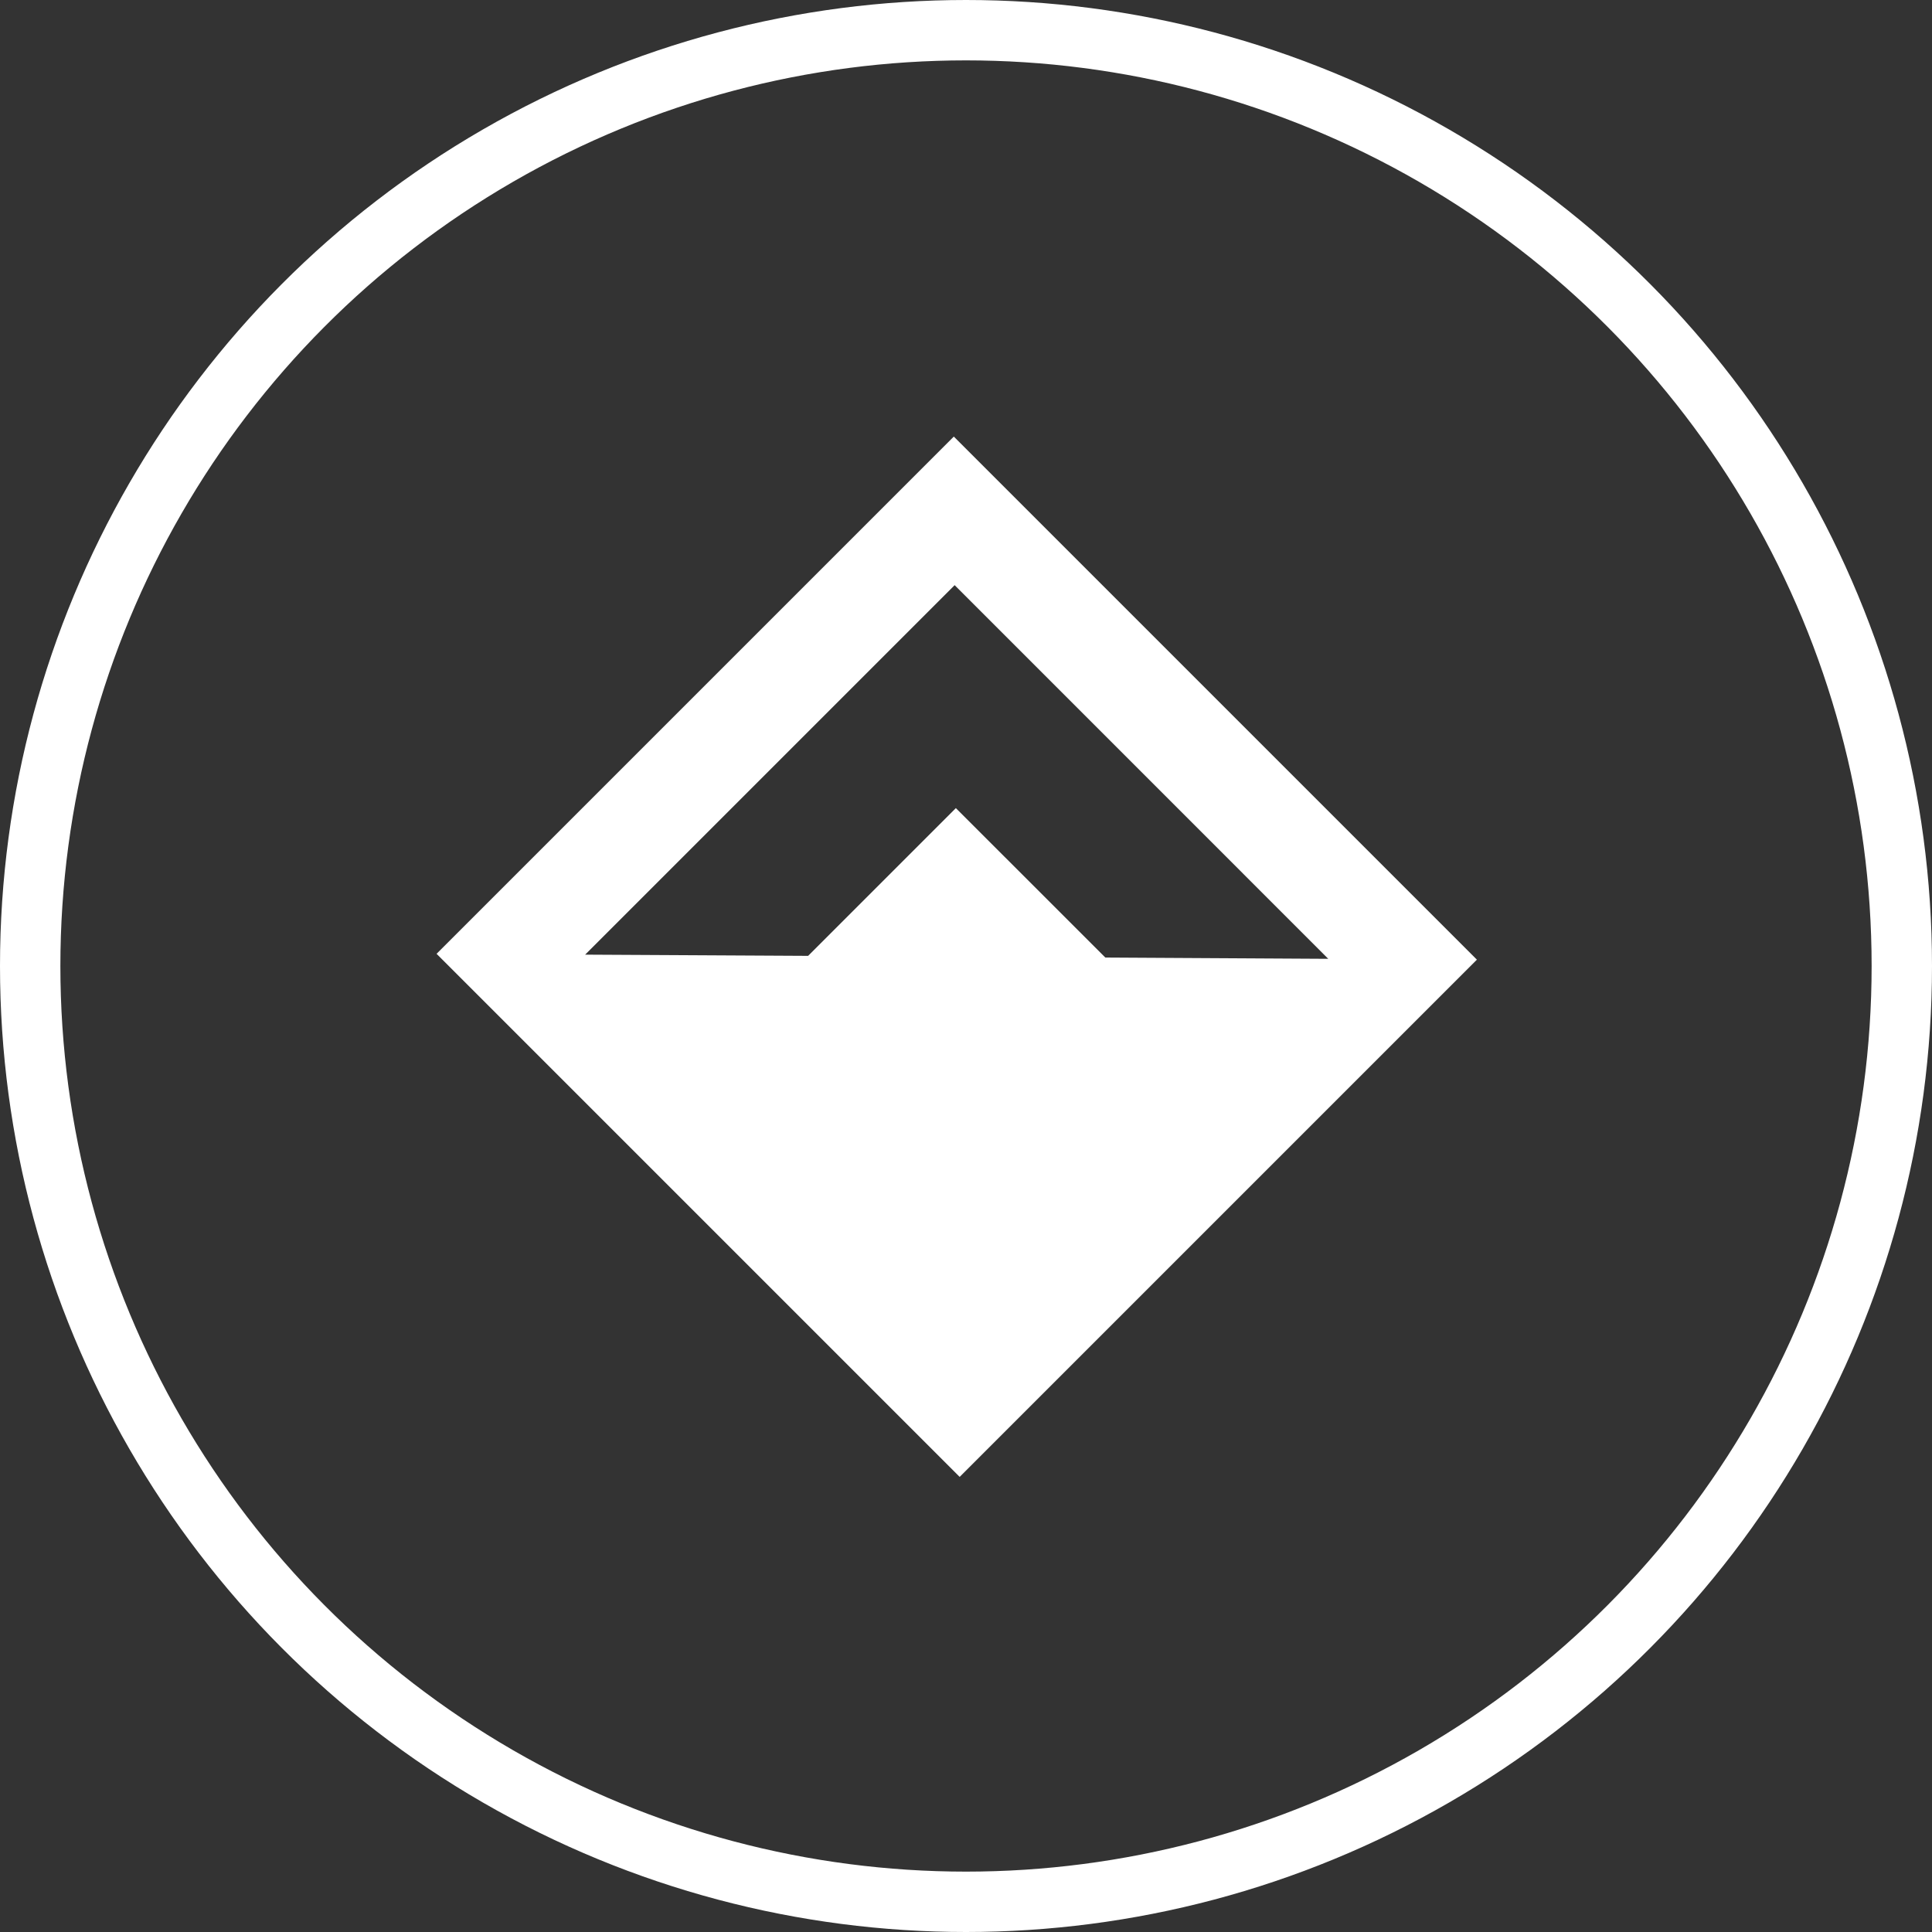 <?xml version="1.0" encoding="UTF-8"?>
<svg width="32" height="32" viewBox="0 0 32 32" xmlns="http://www.w3.org/2000/svg" fill="currentColor">
  <rect x="0" y="0" width="32" height="32" fill="#333333" stroke="none"/>
  <g id="Symbols" fill="none" fillRule="evenodd">
    <g transform="translate(-16 -20)">
      <g id="Group" transform="translate(16 20)">
        <circle id="Oval" stroke="#FFF" cx="16" cy="16" r="15.5" />
        <path d="M15.798,7.231 L24.462,15.895 L15.895,24.462 L7.231,15.798 L15.798,7.231 Z M18.308,15.86 L22,15.881 L15.812,9.692 L9.692,15.812 L13.385,15.832 L15.832,13.385 L18.308,15.86 Z"
              id="Combined-Shape" fill="#FFF" fillRule="nonzero" />
      </g>
    </g>
  </g>
</svg>
